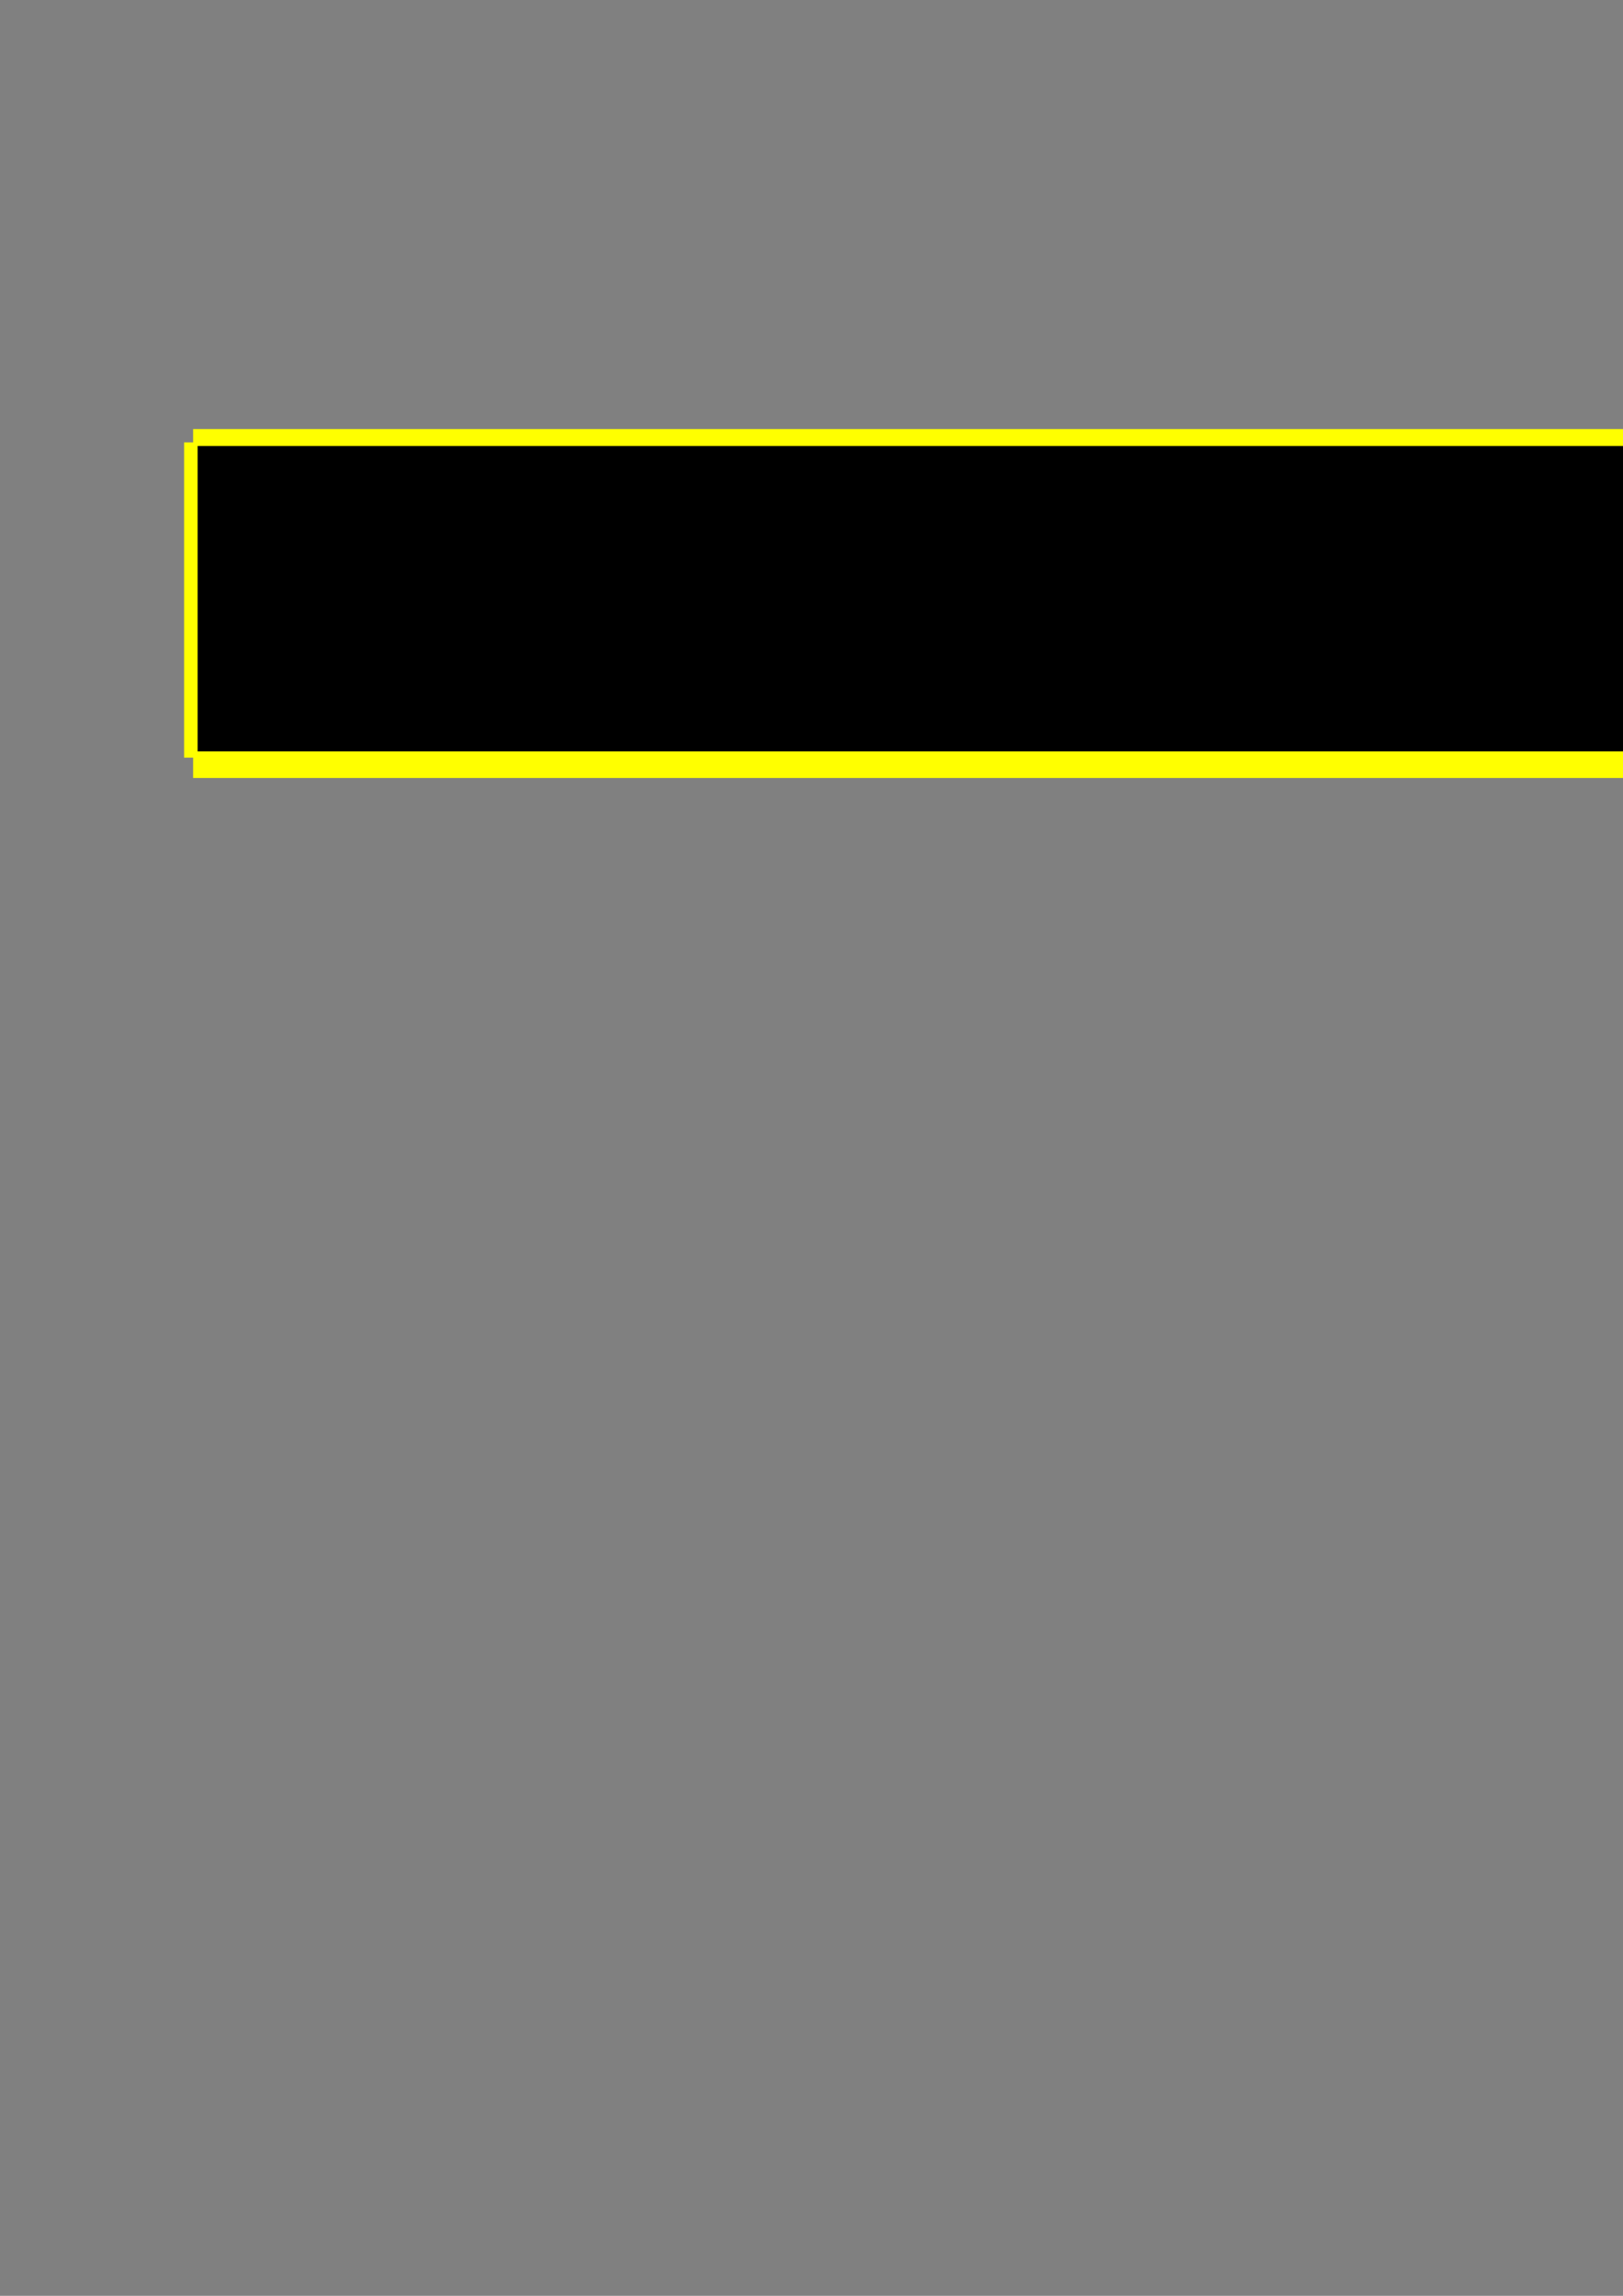 <?xml version="1.0" encoding="UTF-8" standalone="no"?>
<!-- Created with Inkscape (http://www.inkscape.org/) -->

<svg
   xmlns:dc="http://purl.org/dc/elements/1.1/"
   xmlns:cc="http://creativecommons.org/ns#"
   xmlns:rdf="http://www.w3.org/1999/02/22-rdf-syntax-ns#"
   xmlns:svg="http://www.w3.org/2000/svg"
   xmlns="http://www.w3.org/2000/svg"
   xmlns:sodipodi="http://sodipodi.sourceforge.net/DTD/sodipodi-0.dtd"
   xmlns:inkscape="http://www.inkscape.org/namespaces/inkscape"
   width="210mm"
   height="297mm"
   viewBox="0 0 744.094 1052.362"
   id="svg2"
   version="1.1"
   inkscape:version="0.91 r13725"
   sodipodi:docname="drawing.svg"
   inkscape:export-filename="C:\Users\Gamer\Desktop\Wizardos art\drawing.png"
   inkscape:export-xdpi="406.29846"
   inkscape:export-ydpi="406.29846">
  <rect x="0" y="0" width="744.094" height="1052.362" fill="#808080" stroke="none"/>
  <defs
     id="defs4" />
  <sodipodi:namedview
     id="base"
     pagecolor="#ffffff"
     bordercolor="#666666"
     borderopacity="1.0"
     inkscape:pageopacity="0.0"
     inkscape:pageshadow="2"
     inkscape:zoom="1.979899"
     inkscape:cx="217.22723"
     inkscape:cy="766.15359"
     inkscape:document-units="px"
     inkscape:current-layer="layer1"
     showgrid="false"
     inkscape:window-width="1920"
     inkscape:window-height="1018"
     inkscape:window-x="-8"
     inkscape:window-y="-8"
     inkscape:window-maximized="1" />
  <g
     inkscape:label="Capa 1"
     inkscape:groupmode="layer"
     id="layer1">
    <flowRoot
       xml:space="preserve"
       id="flowRoot4136-3-4"
       style="font-style:normal;font-variant:normal;font-weight:normal;font-stretch:normal;font-size:92.883px;line-height:125%;font-family:Onyx;-inkscape-font-specification:Onyx;letter-spacing:0px;word-spacing:0px;fill:#ffff00;fill-opacity:1;stroke:none;stroke-width:1px;stroke-linecap:butt;stroke-linejoin:miter;stroke-opacity:1"
       transform="matrix(0.978,0,0,1.107,92.631,207.852)"><flowRegion
         id="flowRegion4138-6-6"><rect
           id="rect4140-5-4"
           width="782.869"
           height="144.484"
           x="-4.18"
           y="-10.102"
           style="font-style:normal;font-variant:normal;font-weight:normal;font-stretch:normal;font-size:92.883px;font-family:Onyx;-inkscape-font-specification:Onyx;fill:#ffff00" /></flowRegion><flowPara
         id="flowPara4142-2-6"
         style="font-style:normal;font-variant:normal;font-weight:normal;font-stretch:normal;font-family:Eskargot;-inkscape-font-specification:Eskargot;fill:#ffff00">WizarDos</flowPara></flowRoot>    <flowRoot
       transform="matrix(1.032,0,0,1.032,-35.011,60.303)"
       xml:space="preserve"
       id="flowRoot4136-3"
       style="font-style:normal;font-variant:normal;font-weight:normal;font-stretch:normal;font-size:90px;line-height:125%;font-family:Onyx;-inkscape-font-specification:Onyx;letter-spacing:0px;word-spacing:0px;fill:#ffff00;fill-opacity:1;stroke:none;stroke-width:1px;stroke-linecap:butt;stroke-linejoin:miter;stroke-opacity:1"><flowRegion
         id="flowRegion4138-6"><rect
           id="rect4140-5"
           width="758.571"
           height="140"
           x="115.714"
           y="138.076"
           style="font-style:normal;font-variant:normal;font-weight:normal;font-stretch:normal;font-size:90px;font-family:Onyx;-inkscape-font-specification:Onyx;fill:#ffff00" /></flowRegion><flowPara
         id="flowPara4142-2"
         style="font-style:normal;font-variant:normal;font-weight:normal;font-stretch:normal;font-family:Eskargot;-inkscape-font-specification:Eskargot;fill:#ffff00">WizarDos</flowPara></flowRoot>    <flowRoot
       xml:space="preserve"
       id="flowRoot4136"
       style="font-style:normal;font-variant:normal;font-weight:normal;font-stretch:normal;font-size:90px;line-height:125%;font-family:Onyx;-inkscape-font-specification:Onyx;letter-spacing:0px;word-spacing:0px;fill:#000000;fill-opacity:1;stroke:none;stroke-width:1px;stroke-linecap:butt;stroke-linejoin:miter;stroke-opacity:1"
       transform="translate(-25.114,66.357)"><flowRegion
         id="flowRegion4138"><rect
           id="rect4140"
           width="758.571"
           height="140"
           x="115.714"
           y="138.076"
           style="font-style:normal;font-variant:normal;font-weight:normal;font-stretch:normal;font-size:90px;font-family:Onyx;-inkscape-font-specification:Onyx" /></flowRegion><flowPara
         id="flowPara4142"
         style="font-style:normal;font-variant:normal;font-weight:normal;font-stretch:normal;font-family:Eskargot;-inkscape-font-specification:Eskargot">WizarDos</flowPara></flowRoot>  </g>
</svg>
